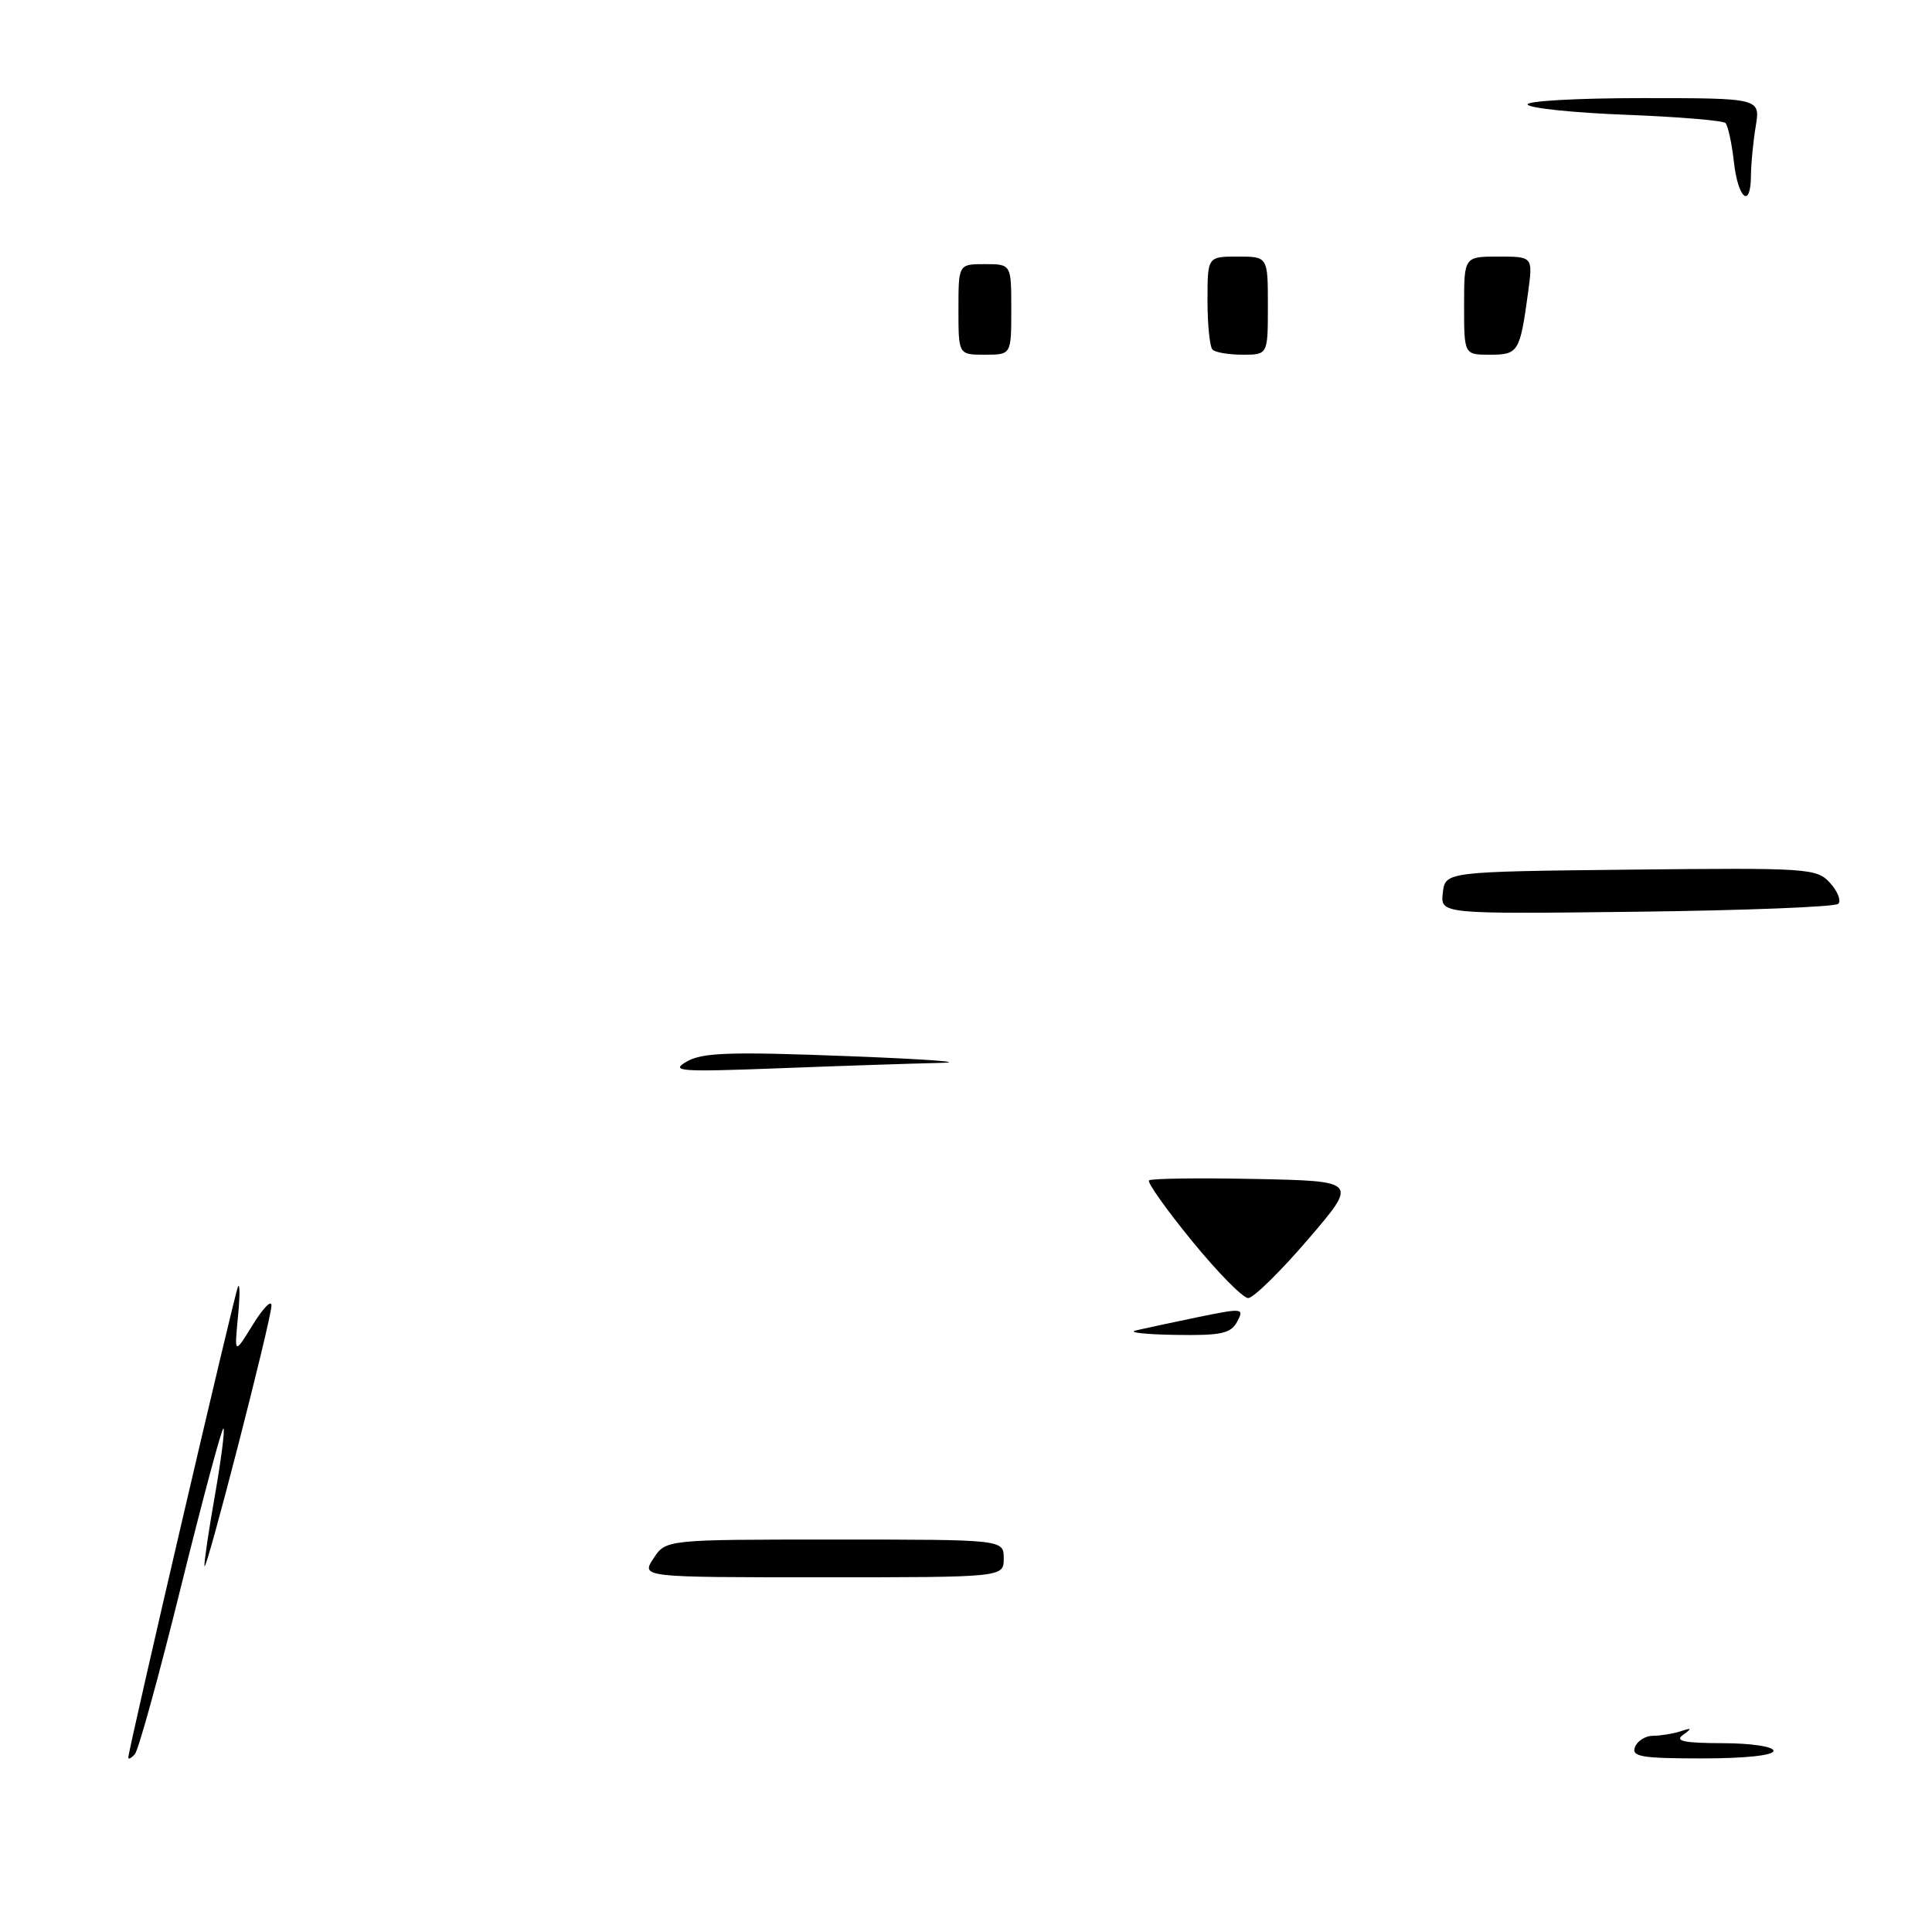 <?xml version="1.0" encoding="UTF-8" standalone="no"?>
<!DOCTYPE svg PUBLIC "-//W3C//DTD SVG 1.1//EN" "http://www.w3.org/Graphics/SVG/1.1/DTD/svg11.dtd" >
<svg xmlns="http://www.w3.org/2000/svg" xmlns:xlink="http://www.w3.org/1999/xlink" version="1.1" viewBox="0 0 256 256">
 <g >
 <path fill="currentColor"
d=" M 17.00 232.89 C 17.00 231.85 31.07 171.46 31.53 170.50 C 31.80 169.95 31.80 171.75 31.53 174.50 C 31.05 179.50 31.05 179.50 33.52 175.50 C 34.88 173.30 35.98 172.18 35.97 173.00 C 35.94 174.92 27.21 208.84 27.09 207.50 C 27.04 206.95 27.67 202.71 28.49 198.07 C 29.30 193.43 29.81 189.48 29.61 189.28 C 29.42 189.09 26.89 198.50 23.99 210.21 C 21.10 221.92 18.34 231.93 17.86 232.45 C 17.39 232.97 17.00 233.17 17.00 232.89 Z  M 216.64 231.50 C 216.95 230.68 218.03 230.00 219.03 230.00 C 220.02 230.00 221.66 229.73 222.67 229.41 C 224.19 228.91 224.25 228.99 223.00 229.89 C 221.87 230.70 223.16 230.97 228.25 230.98 C 232.07 230.99 235.00 231.43 235.00 232.00 C 235.00 232.60 231.18 233.00 225.53 233.00 C 217.53 233.00 216.15 232.77 216.64 231.50 Z  M 86.59 206.50 C 88.23 204.00 88.23 204.00 110.62 204.00 C 133.00 204.00 133.00 204.00 133.00 206.50 C 133.00 209.00 133.00 209.00 108.98 209.00 C 84.95 209.00 84.95 209.00 86.59 206.50 Z  M 150.50 176.29 C 151.60 176.03 155.30 175.24 158.72 174.53 C 164.68 173.31 164.89 173.33 163.93 175.13 C 163.08 176.71 161.81 176.98 155.71 176.88 C 151.75 176.82 149.40 176.55 150.50 176.29 Z  M 157.95 164.44 C 154.56 160.29 151.99 156.67 152.25 156.41 C 152.51 156.15 158.85 156.07 166.34 156.22 C 179.95 156.50 179.95 156.50 173.30 164.25 C 169.64 168.51 166.08 172.00 165.39 172.00 C 164.69 172.00 161.35 168.60 157.95 164.44 Z  M 91.00 140.66 C 93.07 139.46 96.76 139.34 112.50 139.95 C 122.95 140.35 128.35 140.76 124.50 140.84 C 120.65 140.93 110.97 141.25 103.00 141.56 C 90.02 142.05 88.76 141.95 91.00 140.66 Z  M 191.18 118.31 C 191.50 115.50 191.50 115.50 216.08 115.23 C 239.66 114.98 240.73 115.05 242.49 116.99 C 243.50 118.10 243.99 119.35 243.58 119.76 C 243.17 120.17 231.14 120.64 216.85 120.81 C 190.86 121.12 190.86 121.12 191.18 118.31 Z  M 127.00 41.00 C 127.00 35.00 127.00 35.00 130.50 35.00 C 134.00 35.00 134.00 35.00 134.00 41.00 C 134.00 47.00 134.00 47.00 130.50 47.00 C 127.00 47.00 127.00 47.00 127.00 41.00 Z  M 160.67 46.33 C 160.30 45.97 160.00 43.04 160.00 39.83 C 160.00 34.00 160.00 34.00 164.00 34.00 C 168.00 34.00 168.00 34.00 168.00 40.50 C 168.00 47.00 168.00 47.00 164.67 47.00 C 162.83 47.00 161.03 46.70 160.67 46.33 Z  M 194.00 40.50 C 194.00 34.00 194.00 34.00 198.56 34.00 C 203.12 34.00 203.12 34.00 202.48 38.75 C 201.40 46.66 201.20 47.00 197.43 47.00 C 194.00 47.00 194.00 47.00 194.00 40.50 Z  M 229.75 21.45 C 229.47 18.95 228.96 16.63 228.63 16.30 C 228.30 15.97 222.39 15.48 215.49 15.21 C 208.59 14.95 202.71 14.34 202.42 13.86 C 202.12 13.39 208.94 13.00 217.57 13.00 C 233.26 13.00 233.26 13.00 232.64 16.75 C 232.30 18.81 232.02 21.74 232.01 23.25 C 231.99 27.73 230.30 26.38 229.75 21.45 Z "/>
</g>
</svg>